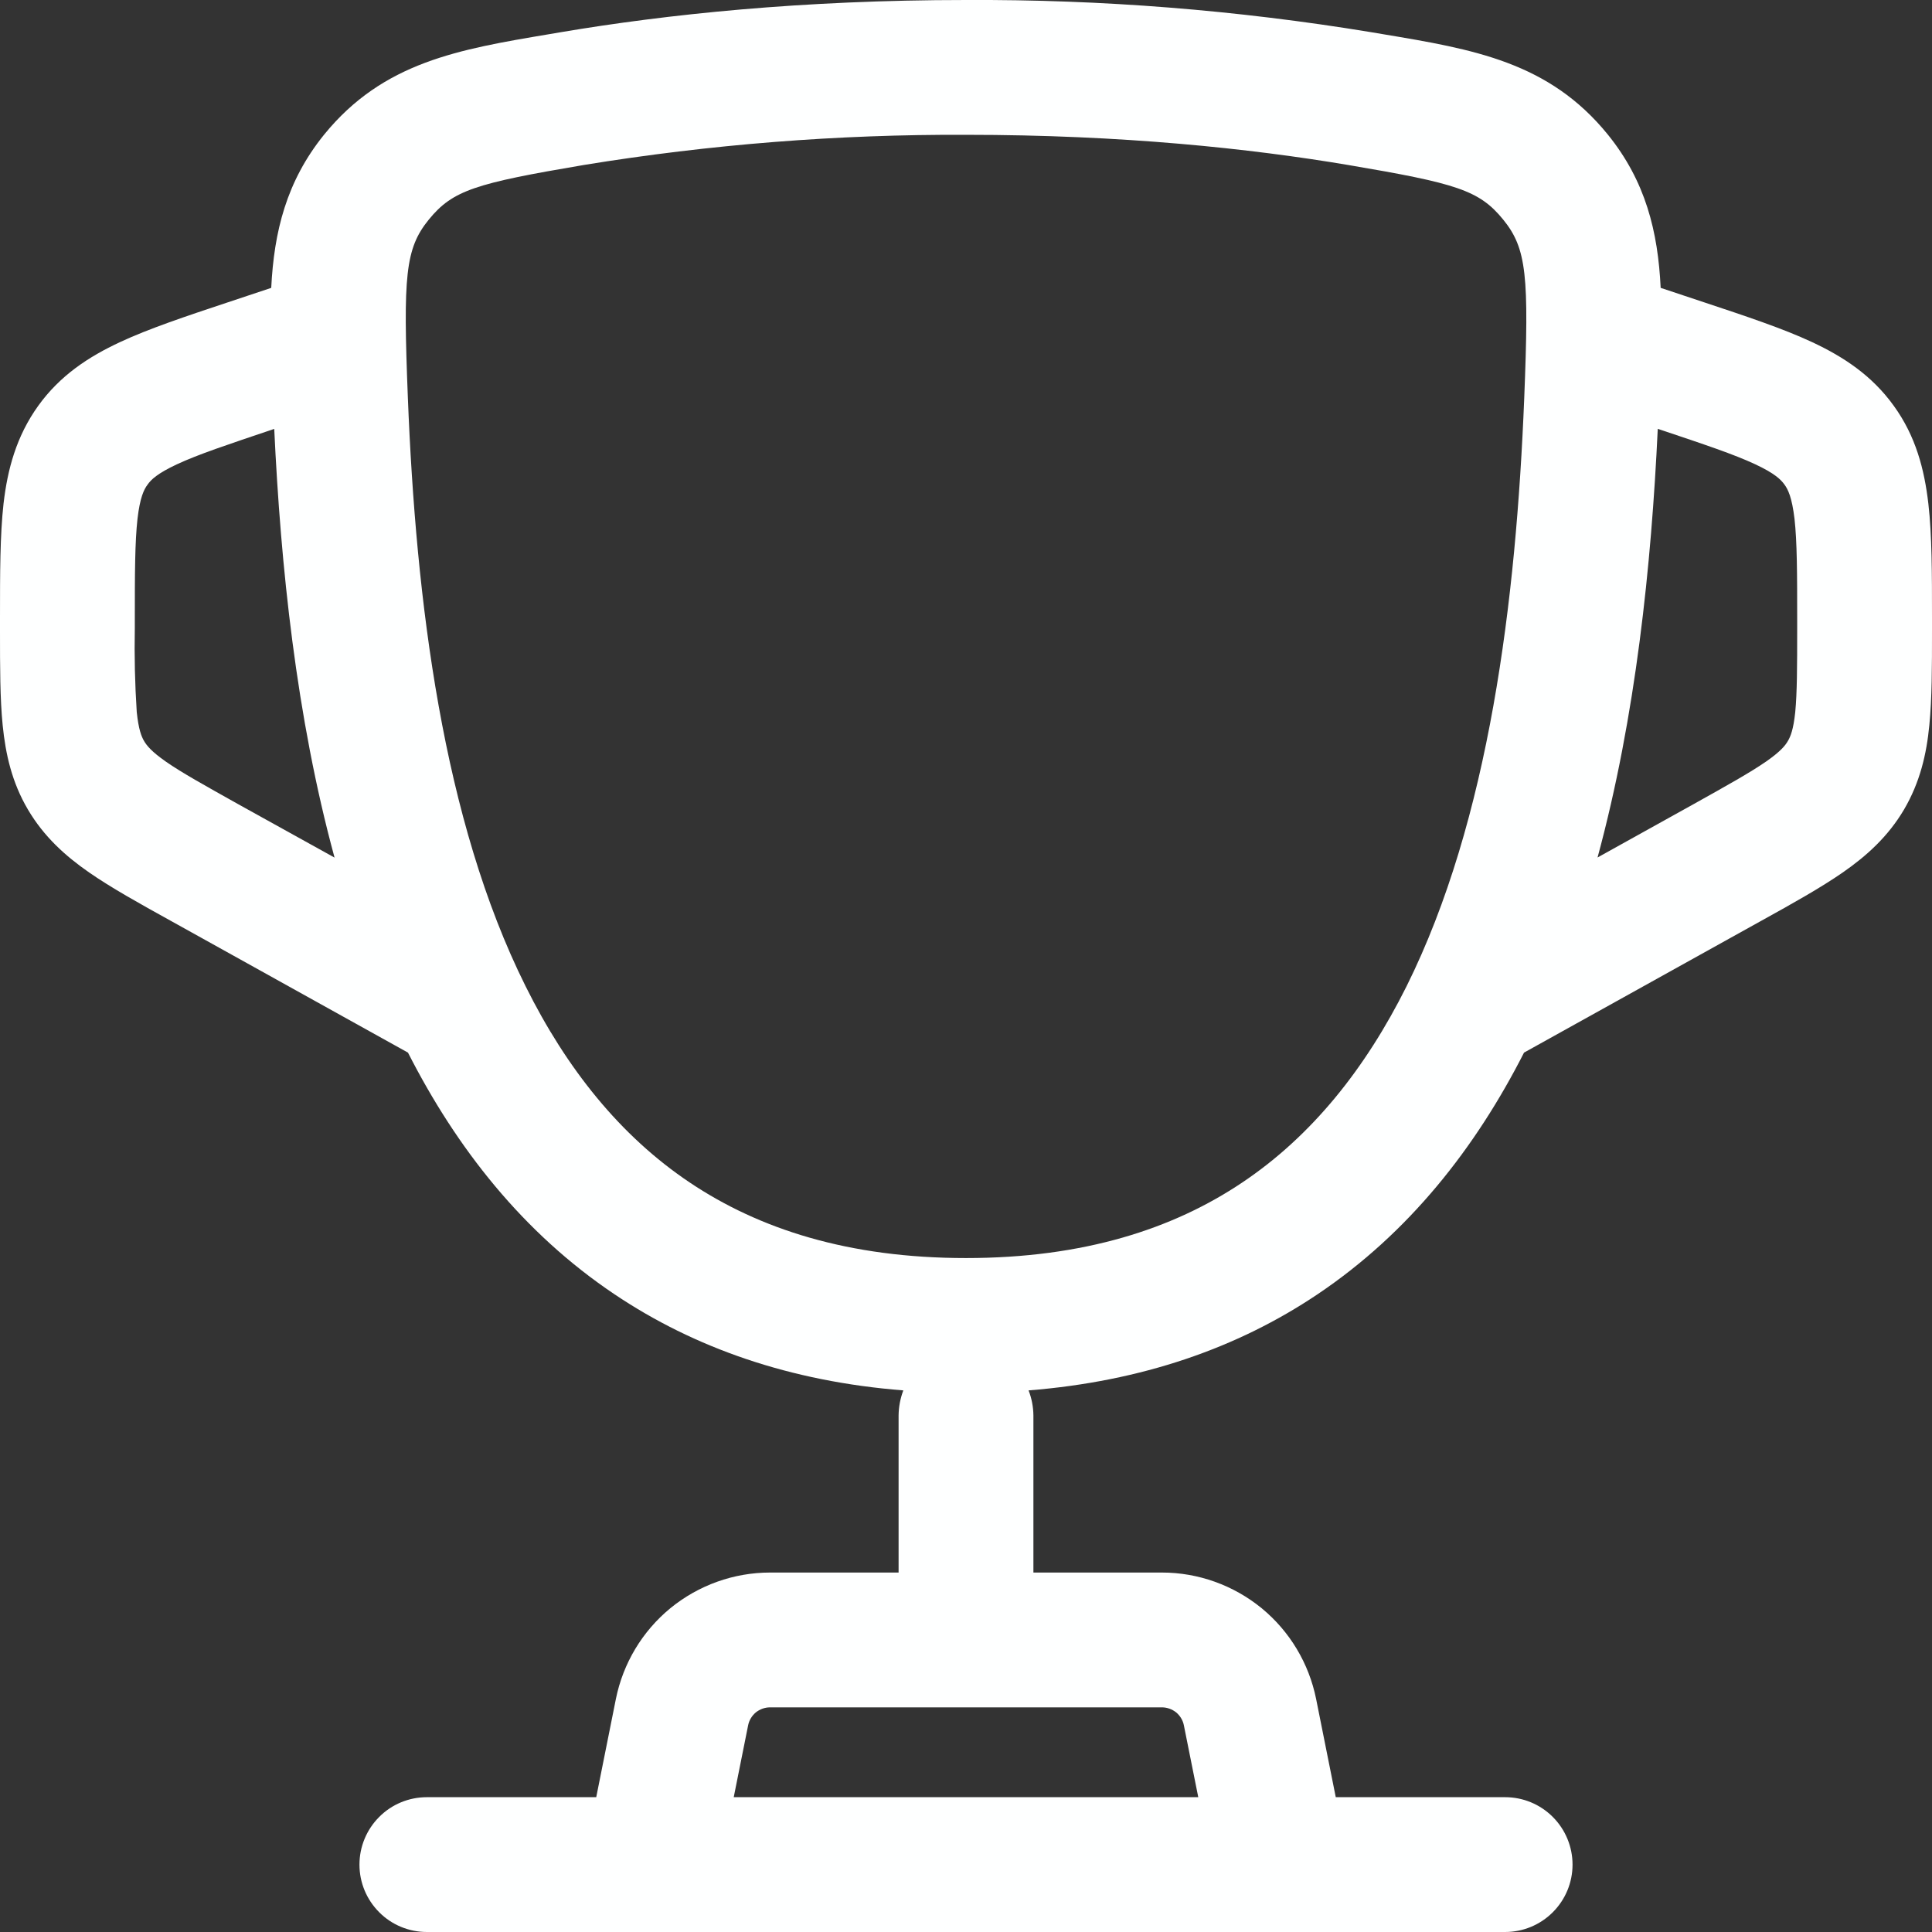 <svg width="18" height="18" viewBox="0 0 18 18" fill="none" xmlns="http://www.w3.org/2000/svg">
<rect x="0" y="0" width="18" height="18" fill="#333333" stroke="none"/>
<path fill-rule="evenodd" clip-rule="evenodd" d="M9 0C7.469 0 6.204 0.135 5.231 0.299L5.119 0.318C4.273 0.46 3.57 0.578 3.02 1.254C2.668 1.689 2.553 2.159 2.527 2.682L2.116 2.819C1.728 2.948 1.387 3.062 1.119 3.187C0.827 3.323 0.56 3.497 0.356 3.781C0.152 4.065 0.07 4.373 0.033 4.692C-3.11881e-08 4.987 0 5.345 0 5.754V5.876C0 6.212 -2.3391e-08 6.509 0.025 6.758C0.052 7.027 0.111 7.289 0.26 7.542C0.409 7.795 0.609 7.975 0.831 8.129C1.036 8.271 1.296 8.416 1.591 8.579L3.801 9.807C4.253 10.695 4.873 11.487 5.726 12.059C6.469 12.558 7.361 12.871 8.416 12.954C8.388 13.028 8.373 13.107 8.372 13.186V14.651H7.175C6.836 14.651 6.508 14.769 6.246 14.983C5.984 15.198 5.805 15.497 5.738 15.829L5.555 16.744H3.977C3.81 16.744 3.65 16.81 3.533 16.928C3.415 17.046 3.349 17.206 3.349 17.372C3.349 17.539 3.415 17.698 3.533 17.816C3.65 17.934 3.81 18 3.977 18H14.023C14.19 18 14.349 17.934 14.467 17.816C14.585 17.698 14.651 17.539 14.651 17.372C14.651 17.206 14.585 17.046 14.467 16.928C14.349 16.81 14.19 16.744 14.023 16.744H12.445L12.262 15.829C12.195 15.497 12.016 15.198 11.754 14.983C11.492 14.769 11.164 14.651 10.825 14.651H9.628V13.186C9.627 13.107 9.612 13.028 9.583 12.954C10.639 12.87 11.531 12.558 12.273 12.06C13.127 11.487 13.747 10.695 14.199 9.807L16.409 8.579C16.704 8.416 16.963 8.271 17.168 8.129C17.39 7.975 17.59 7.795 17.739 7.543C17.888 7.289 17.949 7.027 17.975 6.758C18 6.509 18 6.212 18 5.876V5.754C18 5.346 18 4.987 17.966 4.692C17.929 4.373 17.849 4.064 17.644 3.781C17.44 3.497 17.173 3.323 16.882 3.187C16.612 3.061 16.272 2.948 15.884 2.819L15.472 2.682C15.447 2.158 15.332 1.689 14.98 1.254C14.431 0.577 13.727 0.459 12.882 0.318L12.769 0.299C11.523 0.094 10.262 -0.006 9 0ZM11.164 16.744L11.03 16.075C11.021 16.028 10.995 15.985 10.958 15.954C10.92 15.924 10.873 15.907 10.825 15.907H7.175C7.126 15.907 7.08 15.924 7.042 15.954C7.005 15.985 6.979 16.028 6.97 16.075L6.836 16.744H11.164ZM2.543 4L2.555 3.996C2.615 5.269 2.759 6.675 3.117 7.99L2.224 7.495C1.899 7.313 1.694 7.199 1.547 7.097C1.412 7.003 1.367 6.946 1.343 6.905C1.318 6.863 1.291 6.797 1.274 6.633C1.257 6.372 1.251 6.11 1.256 5.848V5.787C1.256 5.336 1.257 5.05 1.281 4.834C1.304 4.635 1.341 4.56 1.375 4.515C1.407 4.469 1.466 4.411 1.648 4.326C1.845 4.234 2.116 4.144 2.543 4ZM15.445 3.995C15.385 5.268 15.241 6.674 14.884 7.989L15.775 7.494C16.101 7.312 16.305 7.198 16.453 7.096C16.588 7.002 16.633 6.946 16.657 6.904C16.682 6.862 16.709 6.797 16.726 6.633C16.743 6.453 16.744 6.22 16.744 5.847V5.786C16.744 5.335 16.743 5.049 16.719 4.833C16.695 4.634 16.659 4.56 16.625 4.514C16.592 4.468 16.534 4.41 16.352 4.325C16.155 4.233 15.883 4.142 15.456 3.999L15.445 3.995ZM5.44 1.537C6.617 1.345 7.808 1.251 9 1.256C10.457 1.256 11.651 1.384 12.56 1.537C13.57 1.708 13.782 1.772 14.005 2.046C14.225 2.316 14.246 2.572 14.201 3.707C14.125 5.597 13.876 7.638 13.104 9.19C12.722 9.955 12.223 10.582 11.574 11.017C10.929 11.45 10.096 11.721 9 11.721C7.904 11.721 7.072 11.45 6.426 11.017C5.777 10.582 5.278 9.955 4.897 9.189C4.124 7.638 3.875 5.598 3.8 3.706C3.755 2.572 3.775 2.316 3.995 2.046C4.218 1.772 4.43 1.708 5.44 1.537Z" fill="#FEFFFF"/>
</svg>
